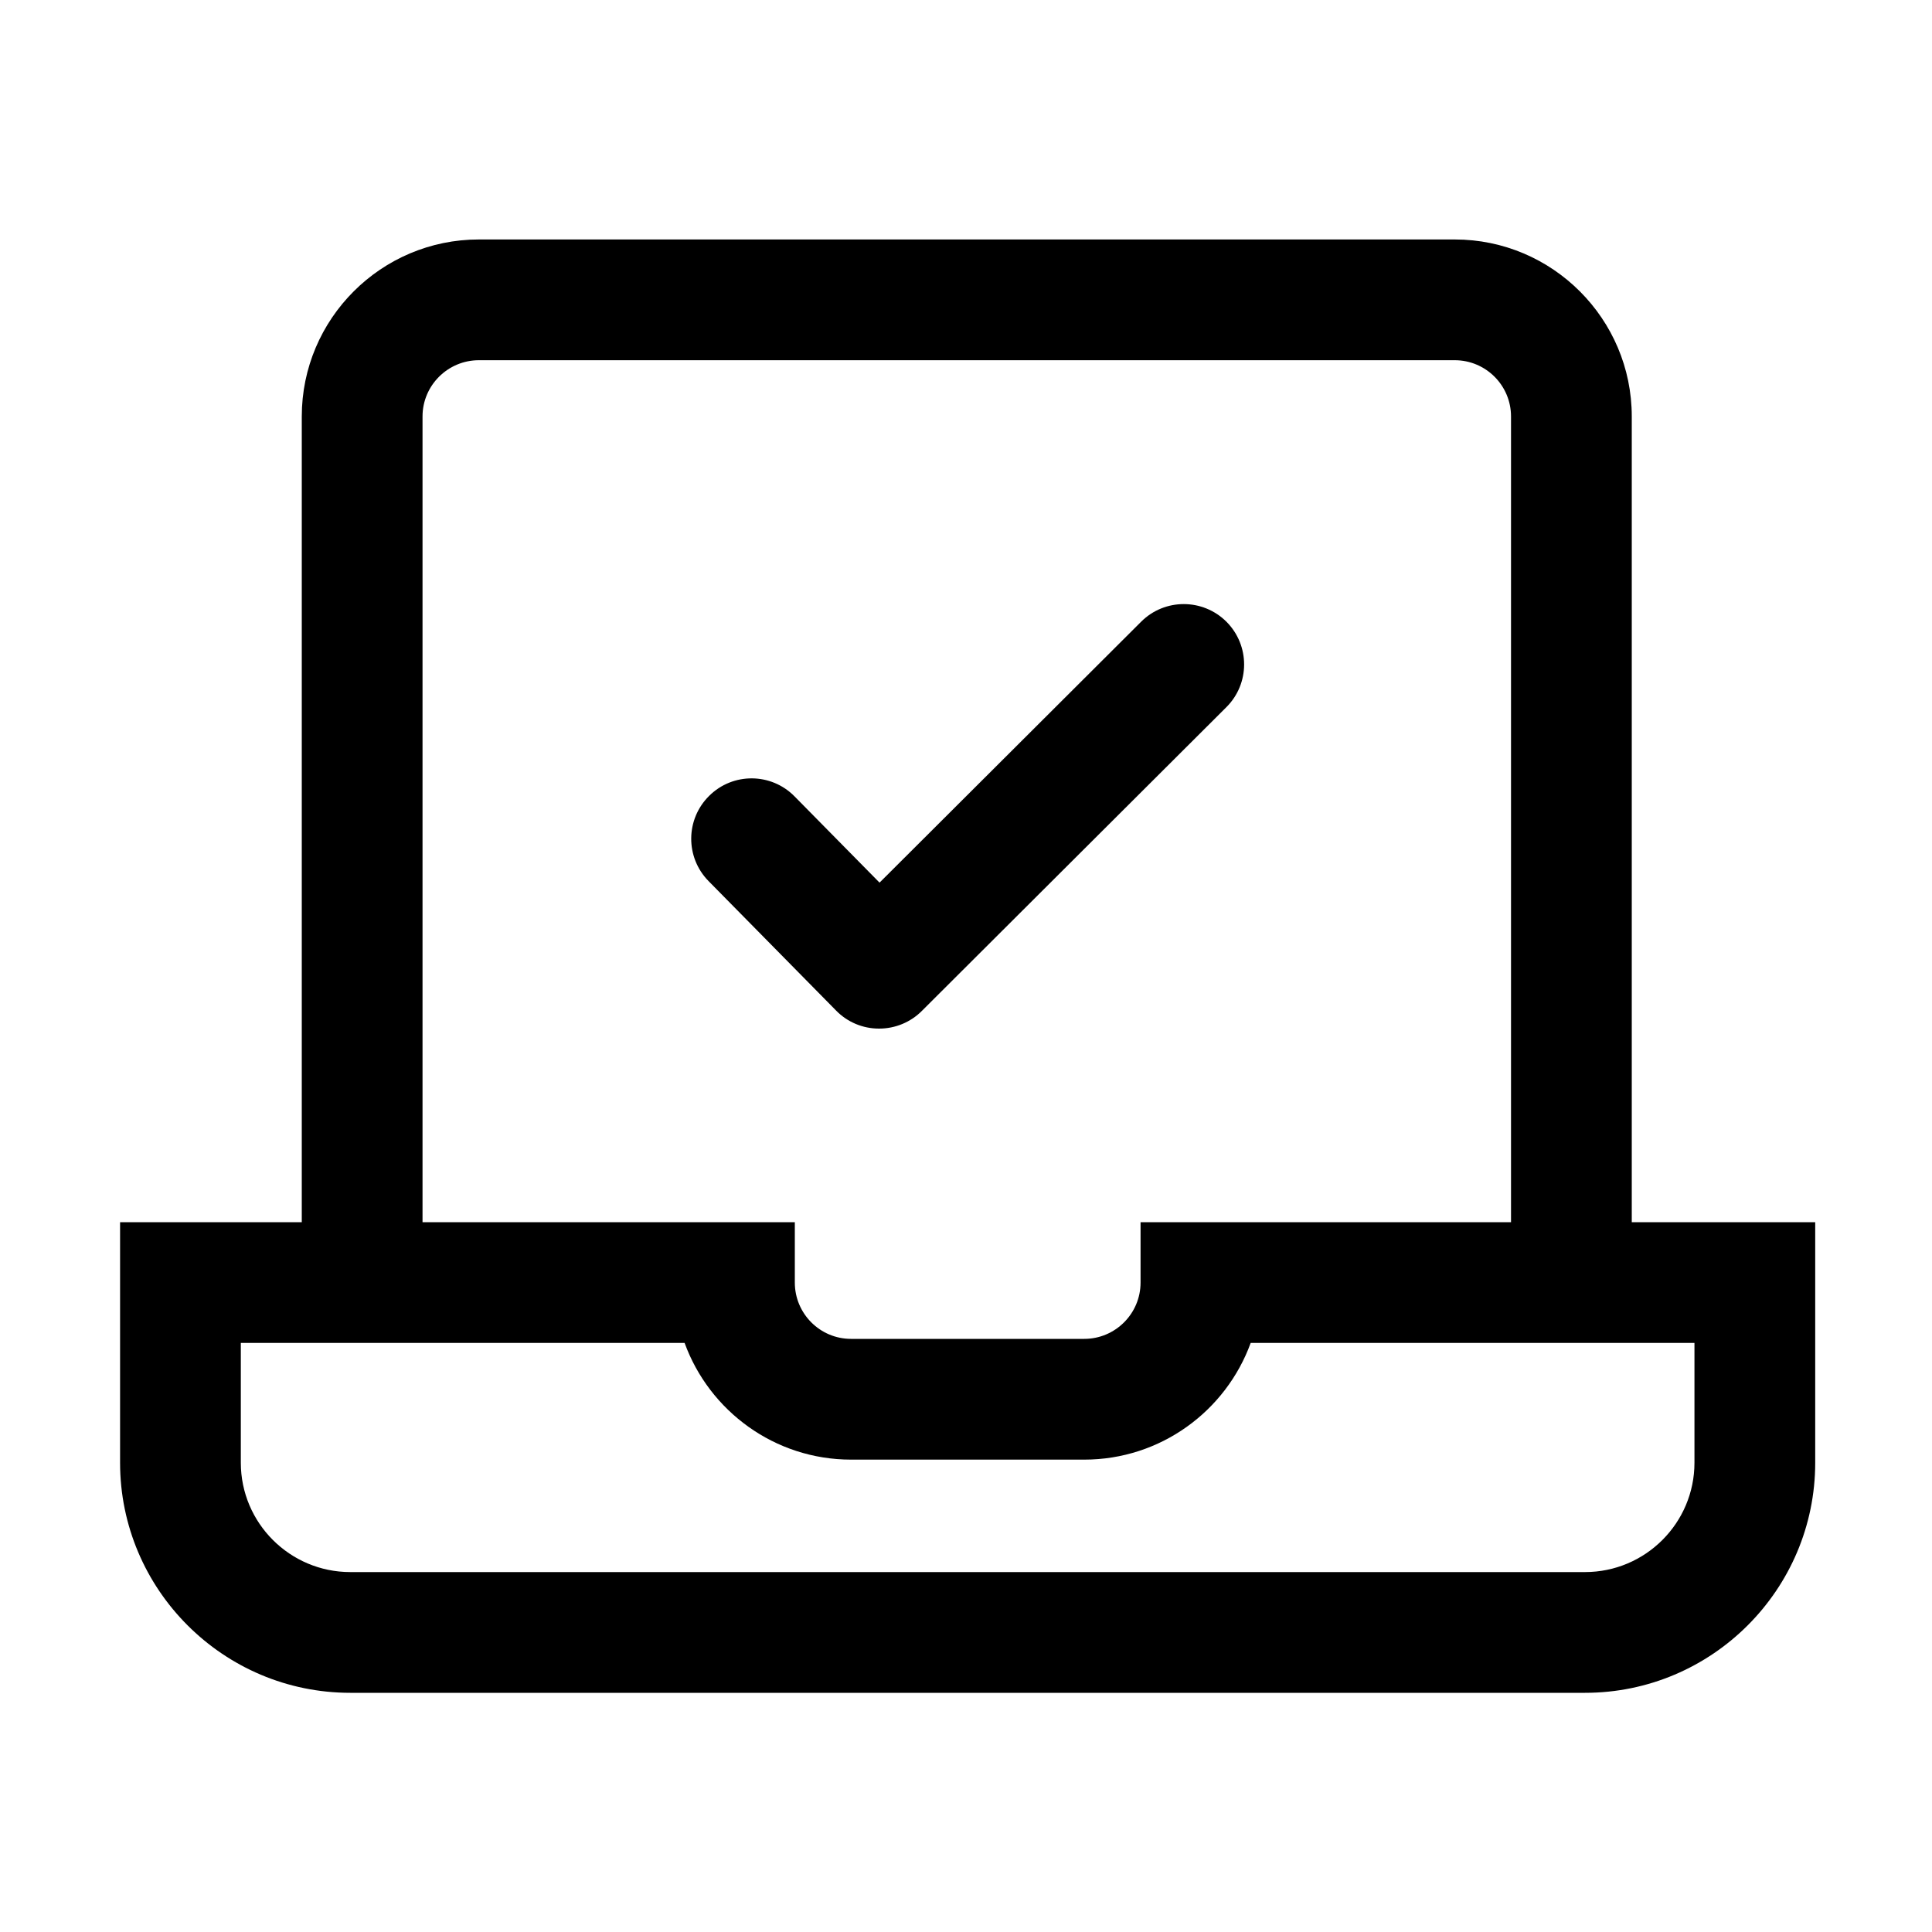 <?xml version="1.0" encoding="UTF-8"?>
<svg width="20px" height="20px" viewBox="0 0 20 20" version="1.1" xmlns="http://www.w3.org/2000/svg"
  xmlns:xlink="http://www.w3.org/1999/xlink">
  <title>提交付款</title>
  <g id="页面-1" stroke="none" stroke-width="1" fill="none" fill-rule="evenodd">
    <g id="项目台账-1" transform="translate(-30, -373)" fill-rule="nonzero">
      <g id="2备份-4" transform="translate(20, 356)">
        <g id="提交付款" transform="translate(10, 17)">
          <rect id="矩形" fill="#000000" opacity="0" x="0" y="0" width="20" height="20"></rect>
          <path
            d="M16.892,12.652 L16.892,4.311 C16.892,3.301 16.07,2.479 15.06,2.479 L4.957,2.479 C3.946,2.479 3.124,3.301 3.124,4.311 L3.124,12.652 L1.243,12.652 L1.243,15.142 C1.243,16.455 2.312,17.524 3.626,17.524 L16.408,17.524 C17.722,17.524 18.791,16.455 18.791,15.142 L18.791,12.652 L16.892,12.652 Z M4.374,4.311 C4.374,3.99 4.636,3.729 4.957,3.729 L15.06,3.729 C15.381,3.729 15.642,3.99 15.642,4.311 L15.642,12.652 L11.807,12.652 L11.807,13.277 C11.807,13.599 11.545,13.86 11.224,13.86 L8.81,13.86 C8.489,13.86 8.228,13.599 8.228,13.277 L8.228,12.652 L4.374,12.652 L4.374,4.311 Z M17.541,15.142 C17.541,15.766 17.033,16.274 16.408,16.274 L3.626,16.274 C3.001,16.274 2.493,15.766 2.493,15.142 L2.493,13.902 L7.087,13.902 C7.343,14.606 8.019,15.11 8.81,15.11 L11.224,15.11 C12.015,15.11 12.691,14.606 12.947,13.902 L17.541,13.902 L17.541,15.142 Z M9.098,10.648 L9.101,10.648 C9.266,10.648 9.425,10.583 9.542,10.466 L12.695,7.321 C12.94,7.077 12.94,6.682 12.697,6.437 C12.453,6.193 12.057,6.192 11.813,6.436 L9.105,9.137 L8.225,8.244 C7.983,7.998 7.587,7.995 7.342,8.238 C7.096,8.48 7.093,8.875 7.335,9.121 L8.656,10.462 C8.772,10.581 8.932,10.648 9.098,10.648 L9.098,10.648 Z"
            id="形状" fill="currentColor"></path>
        </g>
      </g>
    </g>
  </g>
</svg>